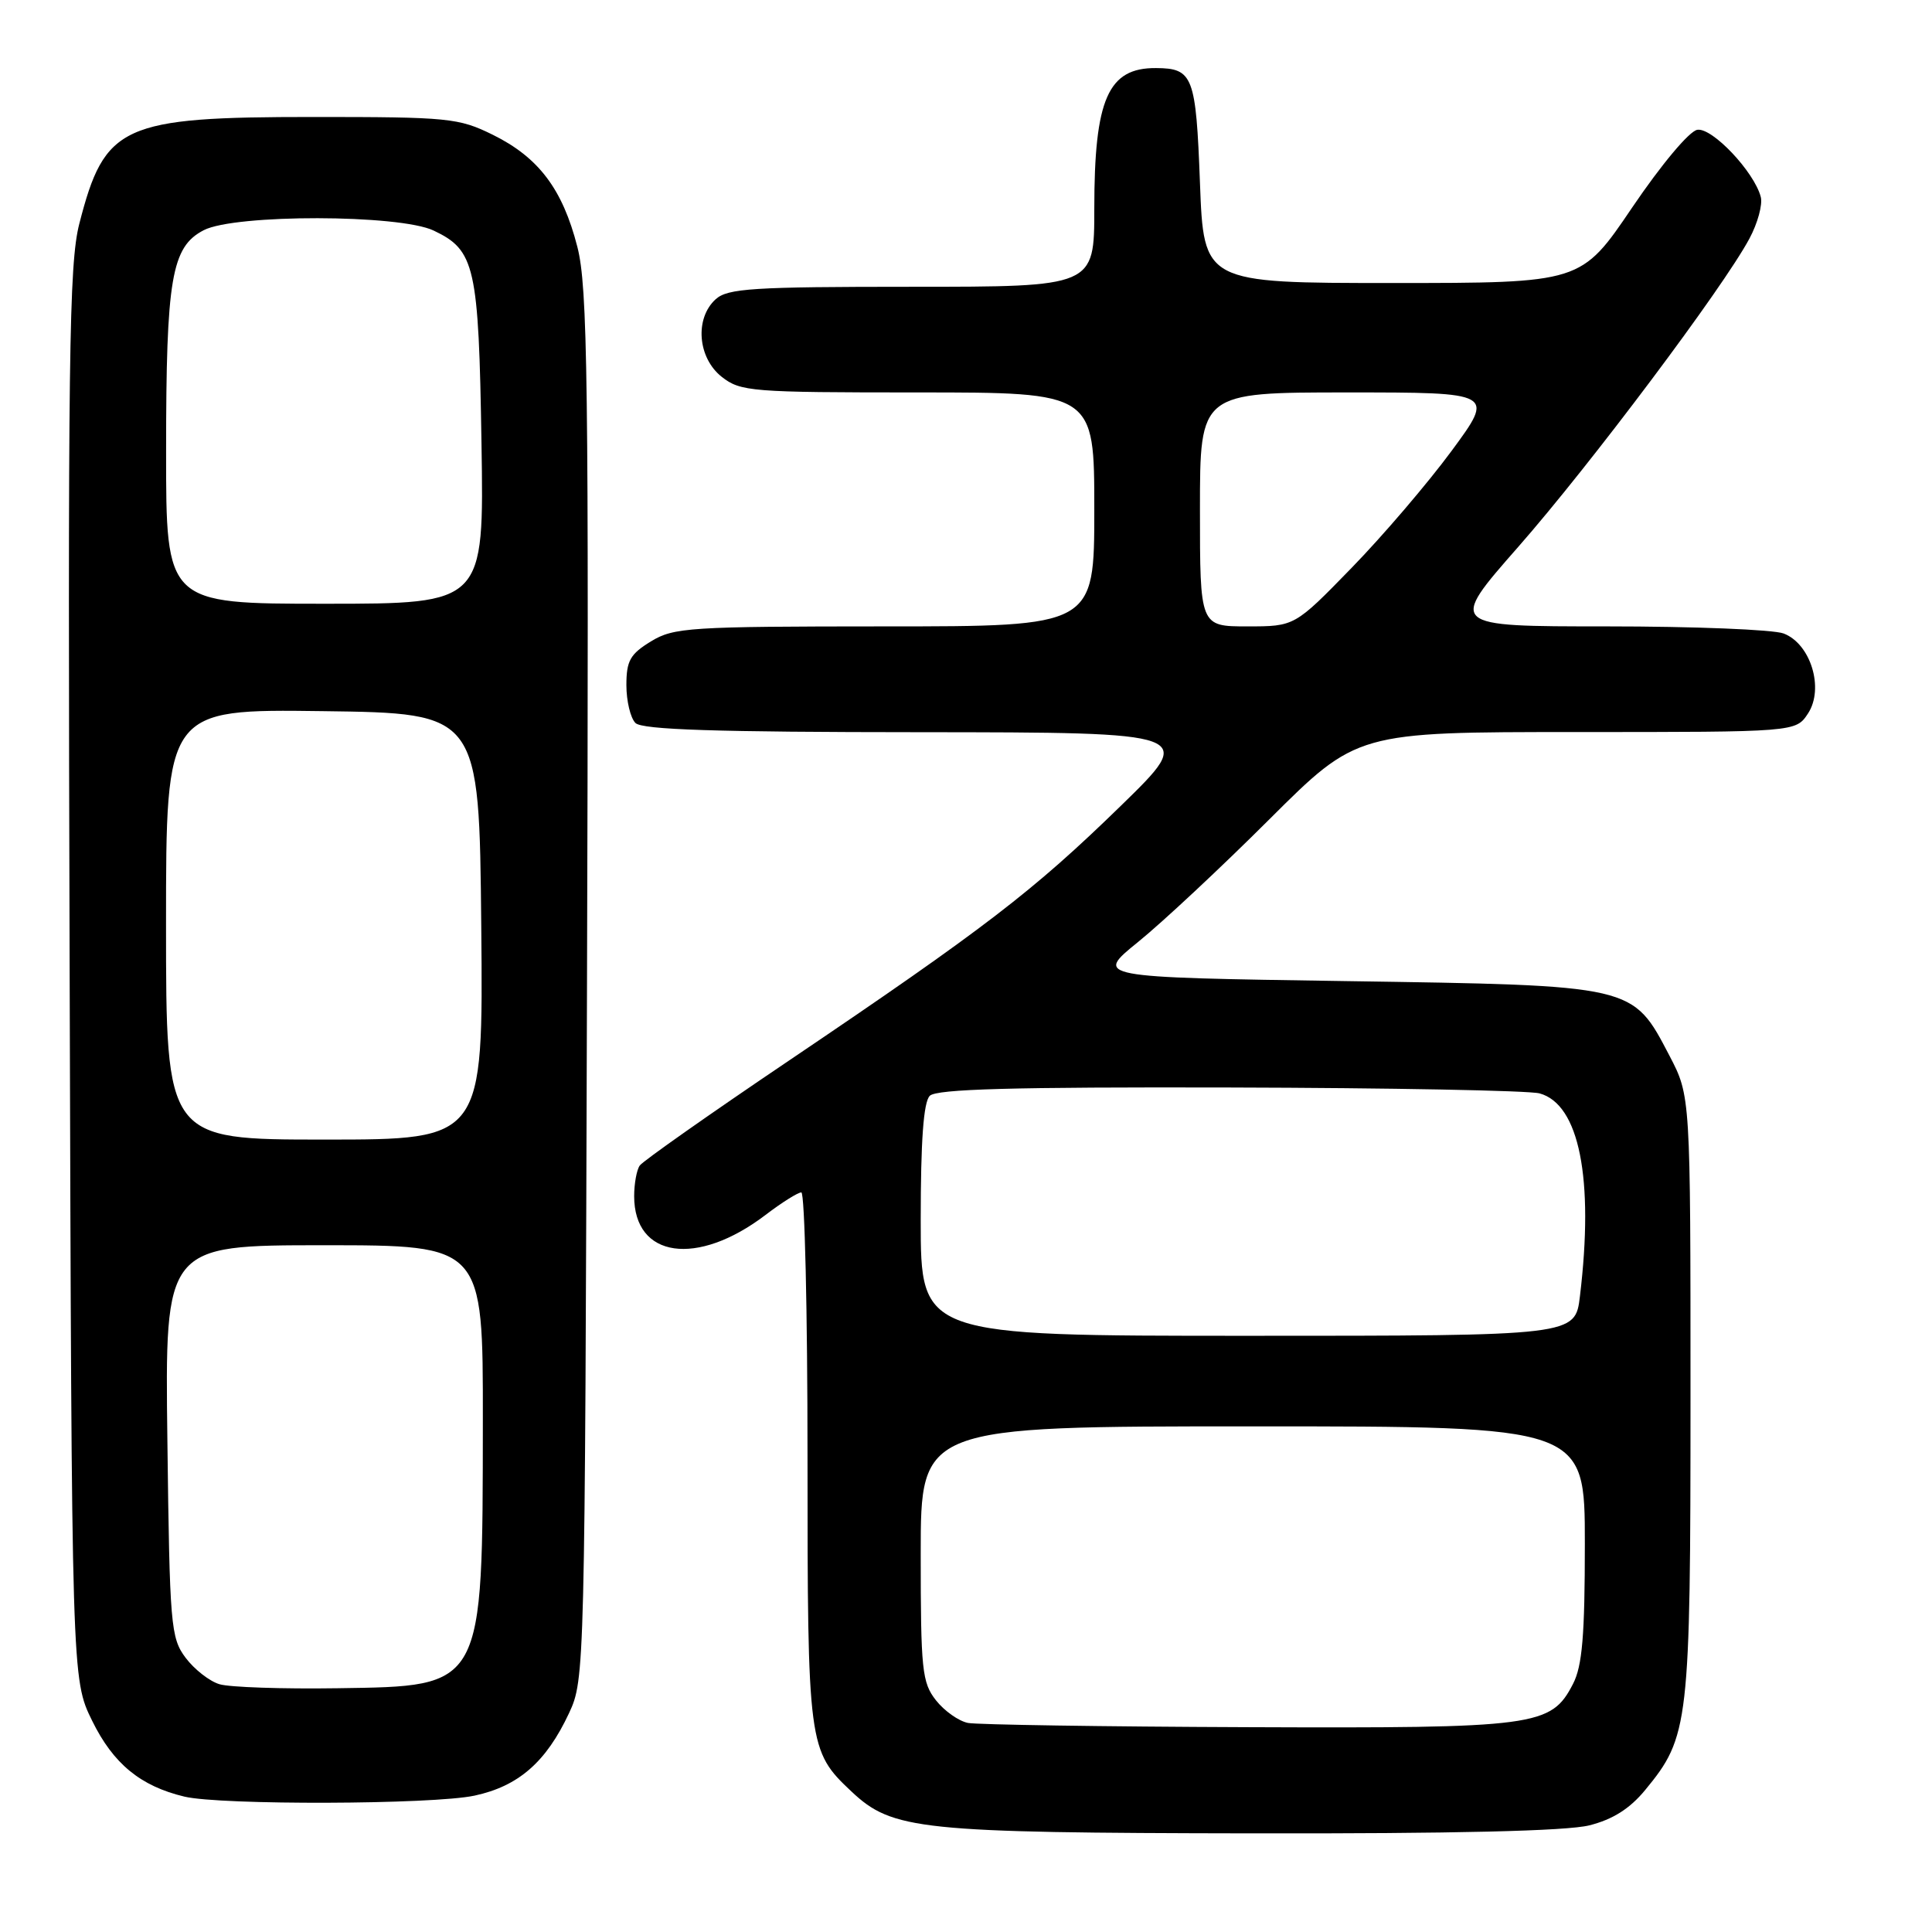 <?xml version="1.0" encoding="UTF-8" standalone="no"?>
<!DOCTYPE svg PUBLIC "-//W3C//DTD SVG 1.1//EN" "http://www.w3.org/Graphics/SVG/1.1/DTD/svg11.dtd" >
<svg xmlns="http://www.w3.org/2000/svg" xmlns:xlink="http://www.w3.org/1999/xlink" version="1.1" viewBox="0 0 256 256">
 <g >
 <path fill="currentColor"
d=" M 210.59 241.87 C 213.70 241.09 215.96 239.66 218.00 237.18 C 223.81 230.13 224.00 228.49 224.00 184.94 C 224.00 145.23 224.00 145.23 221.22 139.90 C 216.29 130.48 216.73 130.58 178.26 130.00 C 145.02 129.50 145.02 129.50 150.81 124.81 C 154.00 122.23 161.83 114.92 168.20 108.56 C 179.80 97.00 179.80 97.00 208.88 97.00 C 237.95 97.00 237.95 97.00 239.57 94.54 C 241.74 91.23 239.93 85.31 236.34 83.94 C 234.98 83.42 224.43 83.00 212.90 83.00 C 191.92 83.00 191.92 83.00 201.17 72.47 C 210.73 61.58 228.31 38.14 231.80 31.63 C 232.90 29.59 233.58 27.09 233.31 26.09 C 232.44 22.76 226.87 16.87 224.90 17.20 C 223.84 17.37 220.14 21.79 216.27 27.50 C 209.50 37.50 209.50 37.50 184.50 37.50 C 159.50 37.50 159.50 37.50 159.00 24.21 C 158.47 10.07 158.08 9.05 153.18 9.02 C 146.82 8.97 145.00 13.12 145.00 27.65 C 145.00 38.00 145.00 38.00 120.83 38.00 C 99.74 38.00 96.42 38.21 94.83 39.65 C 92.03 42.19 92.44 47.41 95.63 49.93 C 98.13 51.89 99.51 52.00 121.63 52.00 C 145.00 52.00 145.00 52.00 145.00 67.50 C 145.00 83.00 145.00 83.00 117.25 83.00 C 91.35 83.01 89.28 83.14 86.25 84.99 C 83.50 86.67 83.00 87.55 83.00 90.79 C 83.00 92.88 83.54 95.14 84.20 95.80 C 85.09 96.69 94.88 97.01 121.95 97.02 C 158.50 97.05 158.50 97.05 148.50 106.79 C 136.91 118.08 130.51 123.00 104.50 140.56 C 94.05 147.61 85.17 153.86 84.77 154.44 C 84.36 155.02 84.03 156.85 84.03 158.50 C 84.03 166.70 92.36 167.89 101.43 160.99 C 103.59 159.34 105.73 158.00 106.18 158.00 C 106.63 158.00 107.00 173.76 107.00 193.03 C 107.00 231.30 107.09 232.00 112.83 237.39 C 118.25 242.49 121.79 242.86 165.81 242.93 C 192.60 242.98 207.61 242.62 210.59 241.87 Z  M 62.88 237.93 C 68.70 236.68 72.37 233.48 75.40 227.00 C 77.48 222.54 77.50 221.61 77.78 130.64 C 78.03 50.10 77.87 38.03 76.50 32.70 C 74.54 25.05 71.37 20.85 65.28 17.85 C 60.77 15.63 59.43 15.50 41.50 15.50 C 16.14 15.50 13.87 16.54 10.51 29.64 C 9.14 35.00 8.98 47.06 9.23 129.12 C 9.50 222.50 9.50 222.50 12.21 228.01 C 15.00 233.70 18.61 236.67 24.43 238.06 C 29.24 239.21 57.35 239.12 62.88 237.93 Z  M 128.27 228.30 C 127.04 228.06 125.13 226.71 124.02 225.30 C 122.17 222.95 122.00 221.27 122.00 205.87 C 122.00 189.00 122.00 189.00 166.00 189.00 C 210.00 189.00 210.00 189.00 210.00 204.55 C 210.00 216.71 209.66 220.76 208.43 223.13 C 205.52 228.76 203.62 229.01 165.28 228.86 C 146.15 228.79 129.50 228.53 128.27 228.30 Z  M 122.00 161.70 C 122.00 151.13 122.37 146.03 123.20 145.20 C 124.10 144.30 134.19 144.03 162.95 144.10 C 184.15 144.15 202.62 144.50 204.00 144.88 C 209.26 146.31 211.23 156.15 209.35 171.75 C 208.72 177.00 208.72 177.00 165.36 177.00 C 122.00 177.00 122.00 177.00 122.00 161.70 Z  M 159.00 67.50 C 159.00 52.00 159.00 52.00 178.52 52.00 C 198.05 52.00 198.05 52.00 192.34 59.75 C 189.20 64.01 183.24 70.99 179.09 75.25 C 171.55 83.00 171.55 83.00 165.27 83.00 C 159.00 83.00 159.00 83.00 159.00 67.50 Z  M 29.09 223.17 C 27.76 222.78 25.74 221.19 24.59 219.66 C 22.62 217.02 22.48 215.40 22.18 190.93 C 21.85 165.00 21.85 165.00 42.93 165.00 C 64.00 165.00 64.00 165.00 63.98 188.25 C 63.94 223.86 64.19 223.41 44.72 223.70 C 37.45 223.81 30.42 223.57 29.09 223.17 Z  M 22.00 122.48 C 22.00 93.96 22.00 93.96 42.75 94.23 C 63.50 94.50 63.50 94.50 63.77 122.75 C 64.03 151.00 64.03 151.00 43.02 151.00 C 22.00 151.00 22.00 151.00 22.00 122.48 Z  M 22.01 59.75 C 22.01 36.88 22.72 32.71 27.00 30.50 C 31.14 28.36 52.92 28.39 57.46 30.55 C 62.95 33.15 63.43 35.27 63.80 58.75 C 64.14 80.00 64.14 80.00 43.07 80.00 C 22.00 80.00 22.00 80.00 22.01 59.75 Z "/>
</g>
</svg>